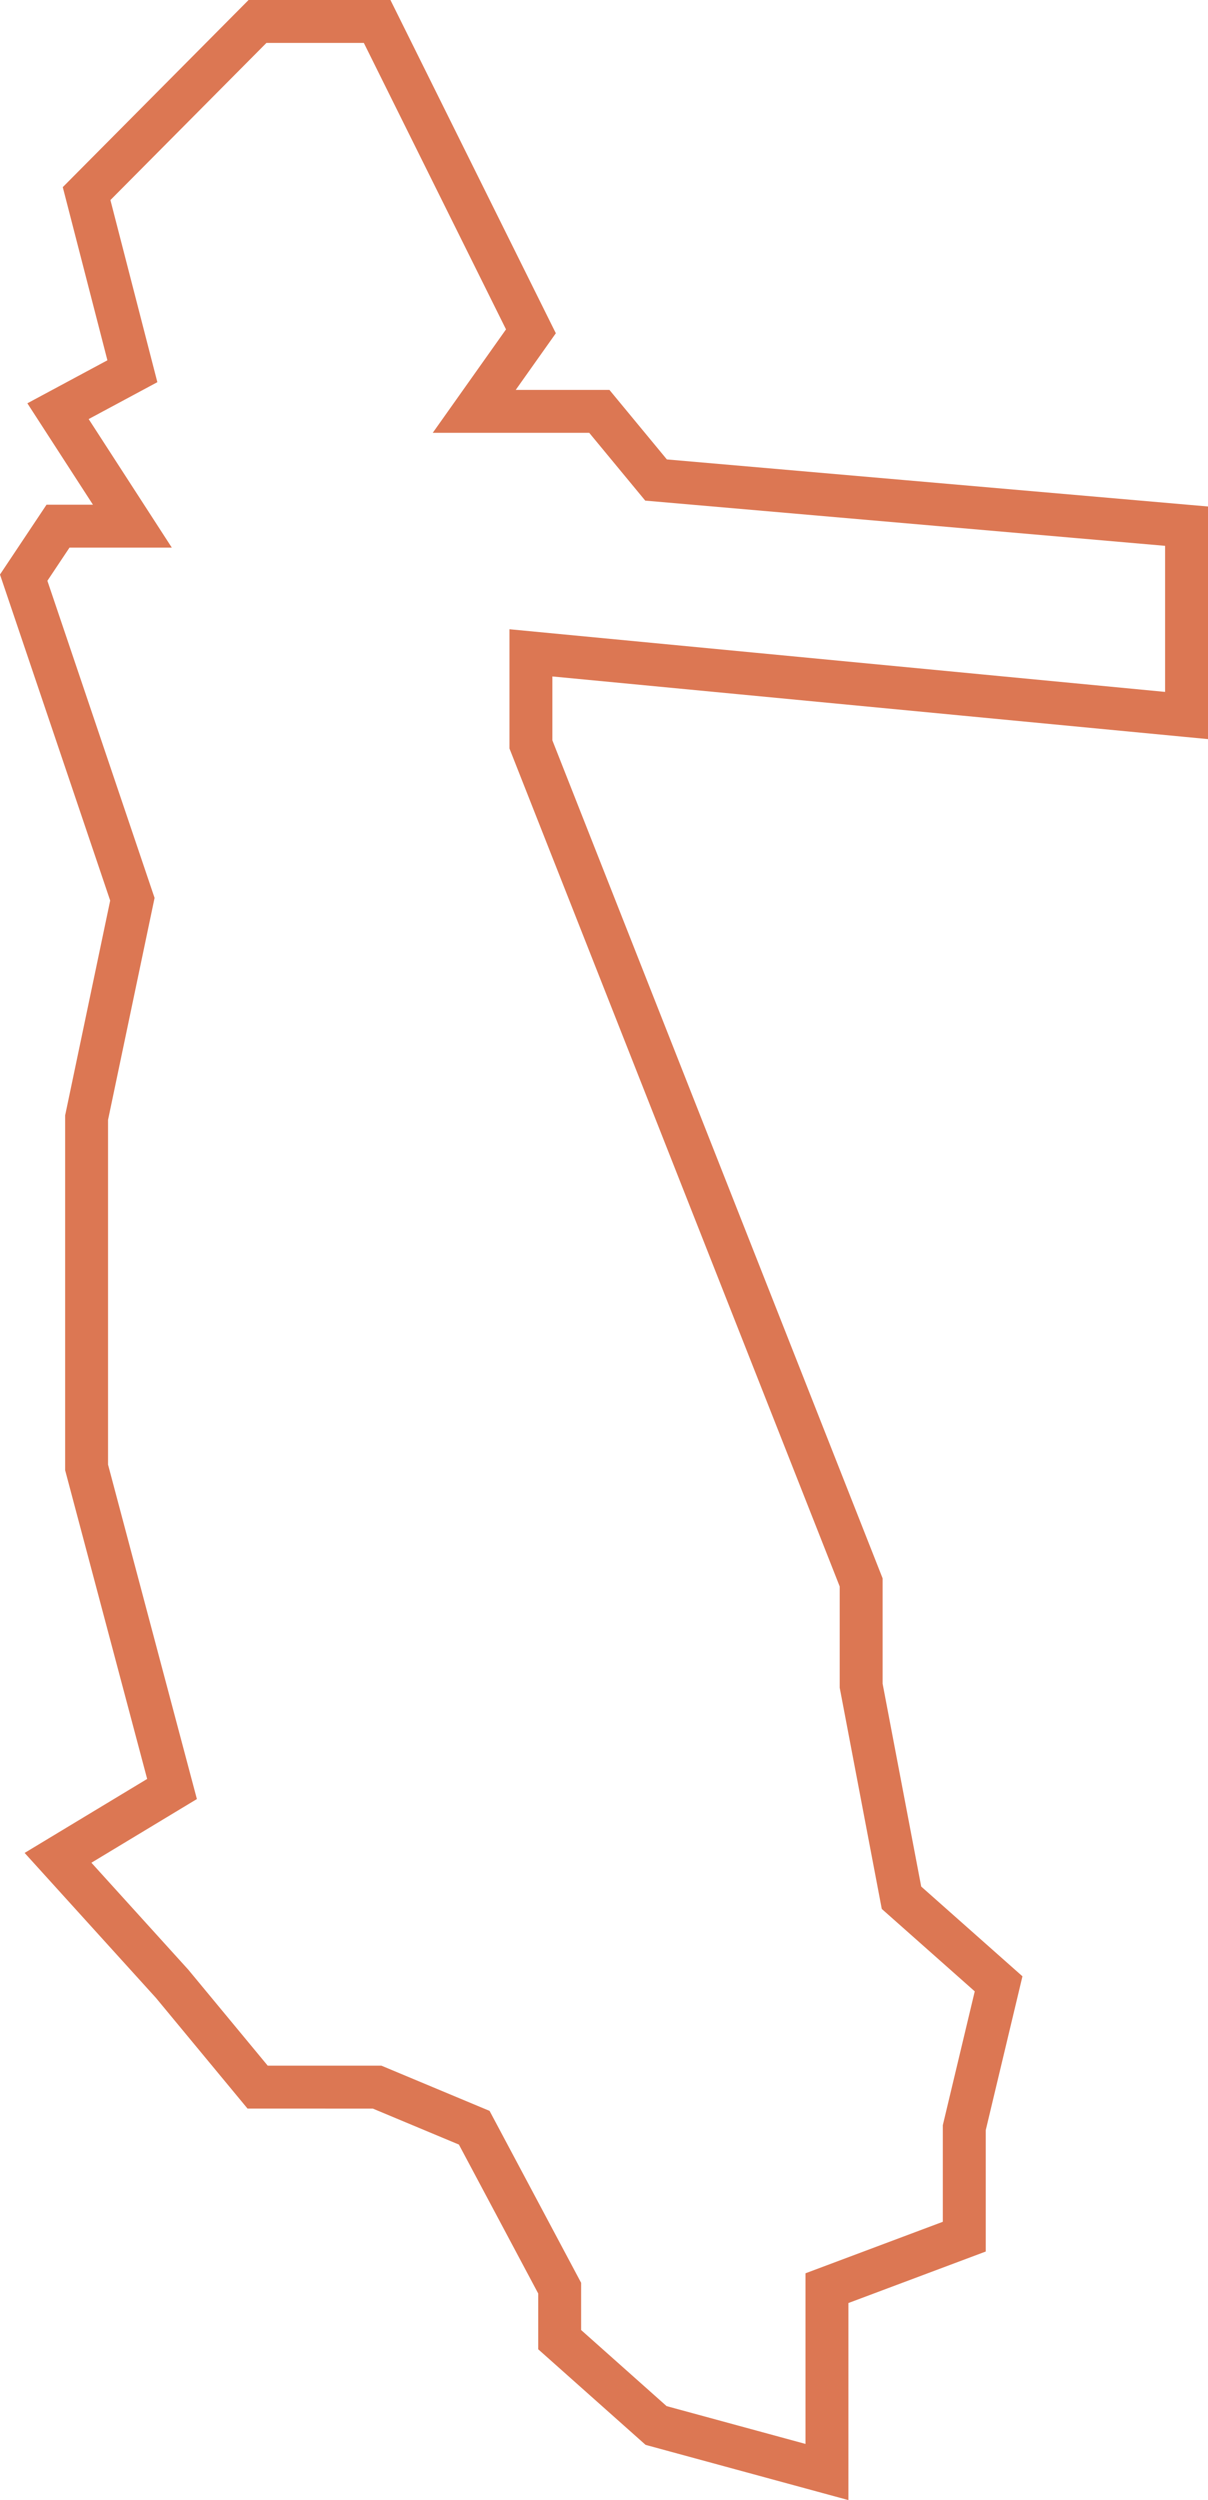 <svg id="Layer_1" data-name="Layer 1" xmlns="http://www.w3.org/2000/svg" viewBox="0 0 281.52 582.53"><defs><style>.cls-1{fill:none;stroke:#dc7753;stroke-width:10px;}</style></defs><path class="cls-1" d="M14,432.89l26.6,29.36,19.92,24.07H88.37L111,495.78l19.91,37.38v12l22.47,20L193.2,576V533.16l32-12V495.78l8-33.53-22.63-20.06-9.4-49.41V368.71L124.21,173.46V152.12L277,166.72V122.6L153.37,111.85l-13.22-16H111L124.21,77.2,88.37,5H60.49L20.66,45.11,31.33,86.5,14,95.81,31.33,122.6H14l-8,12,25.33,74.93L20.66,260.42v81.5l19.91,74.93Z" transform="translate(-0.48 0)"/></svg>